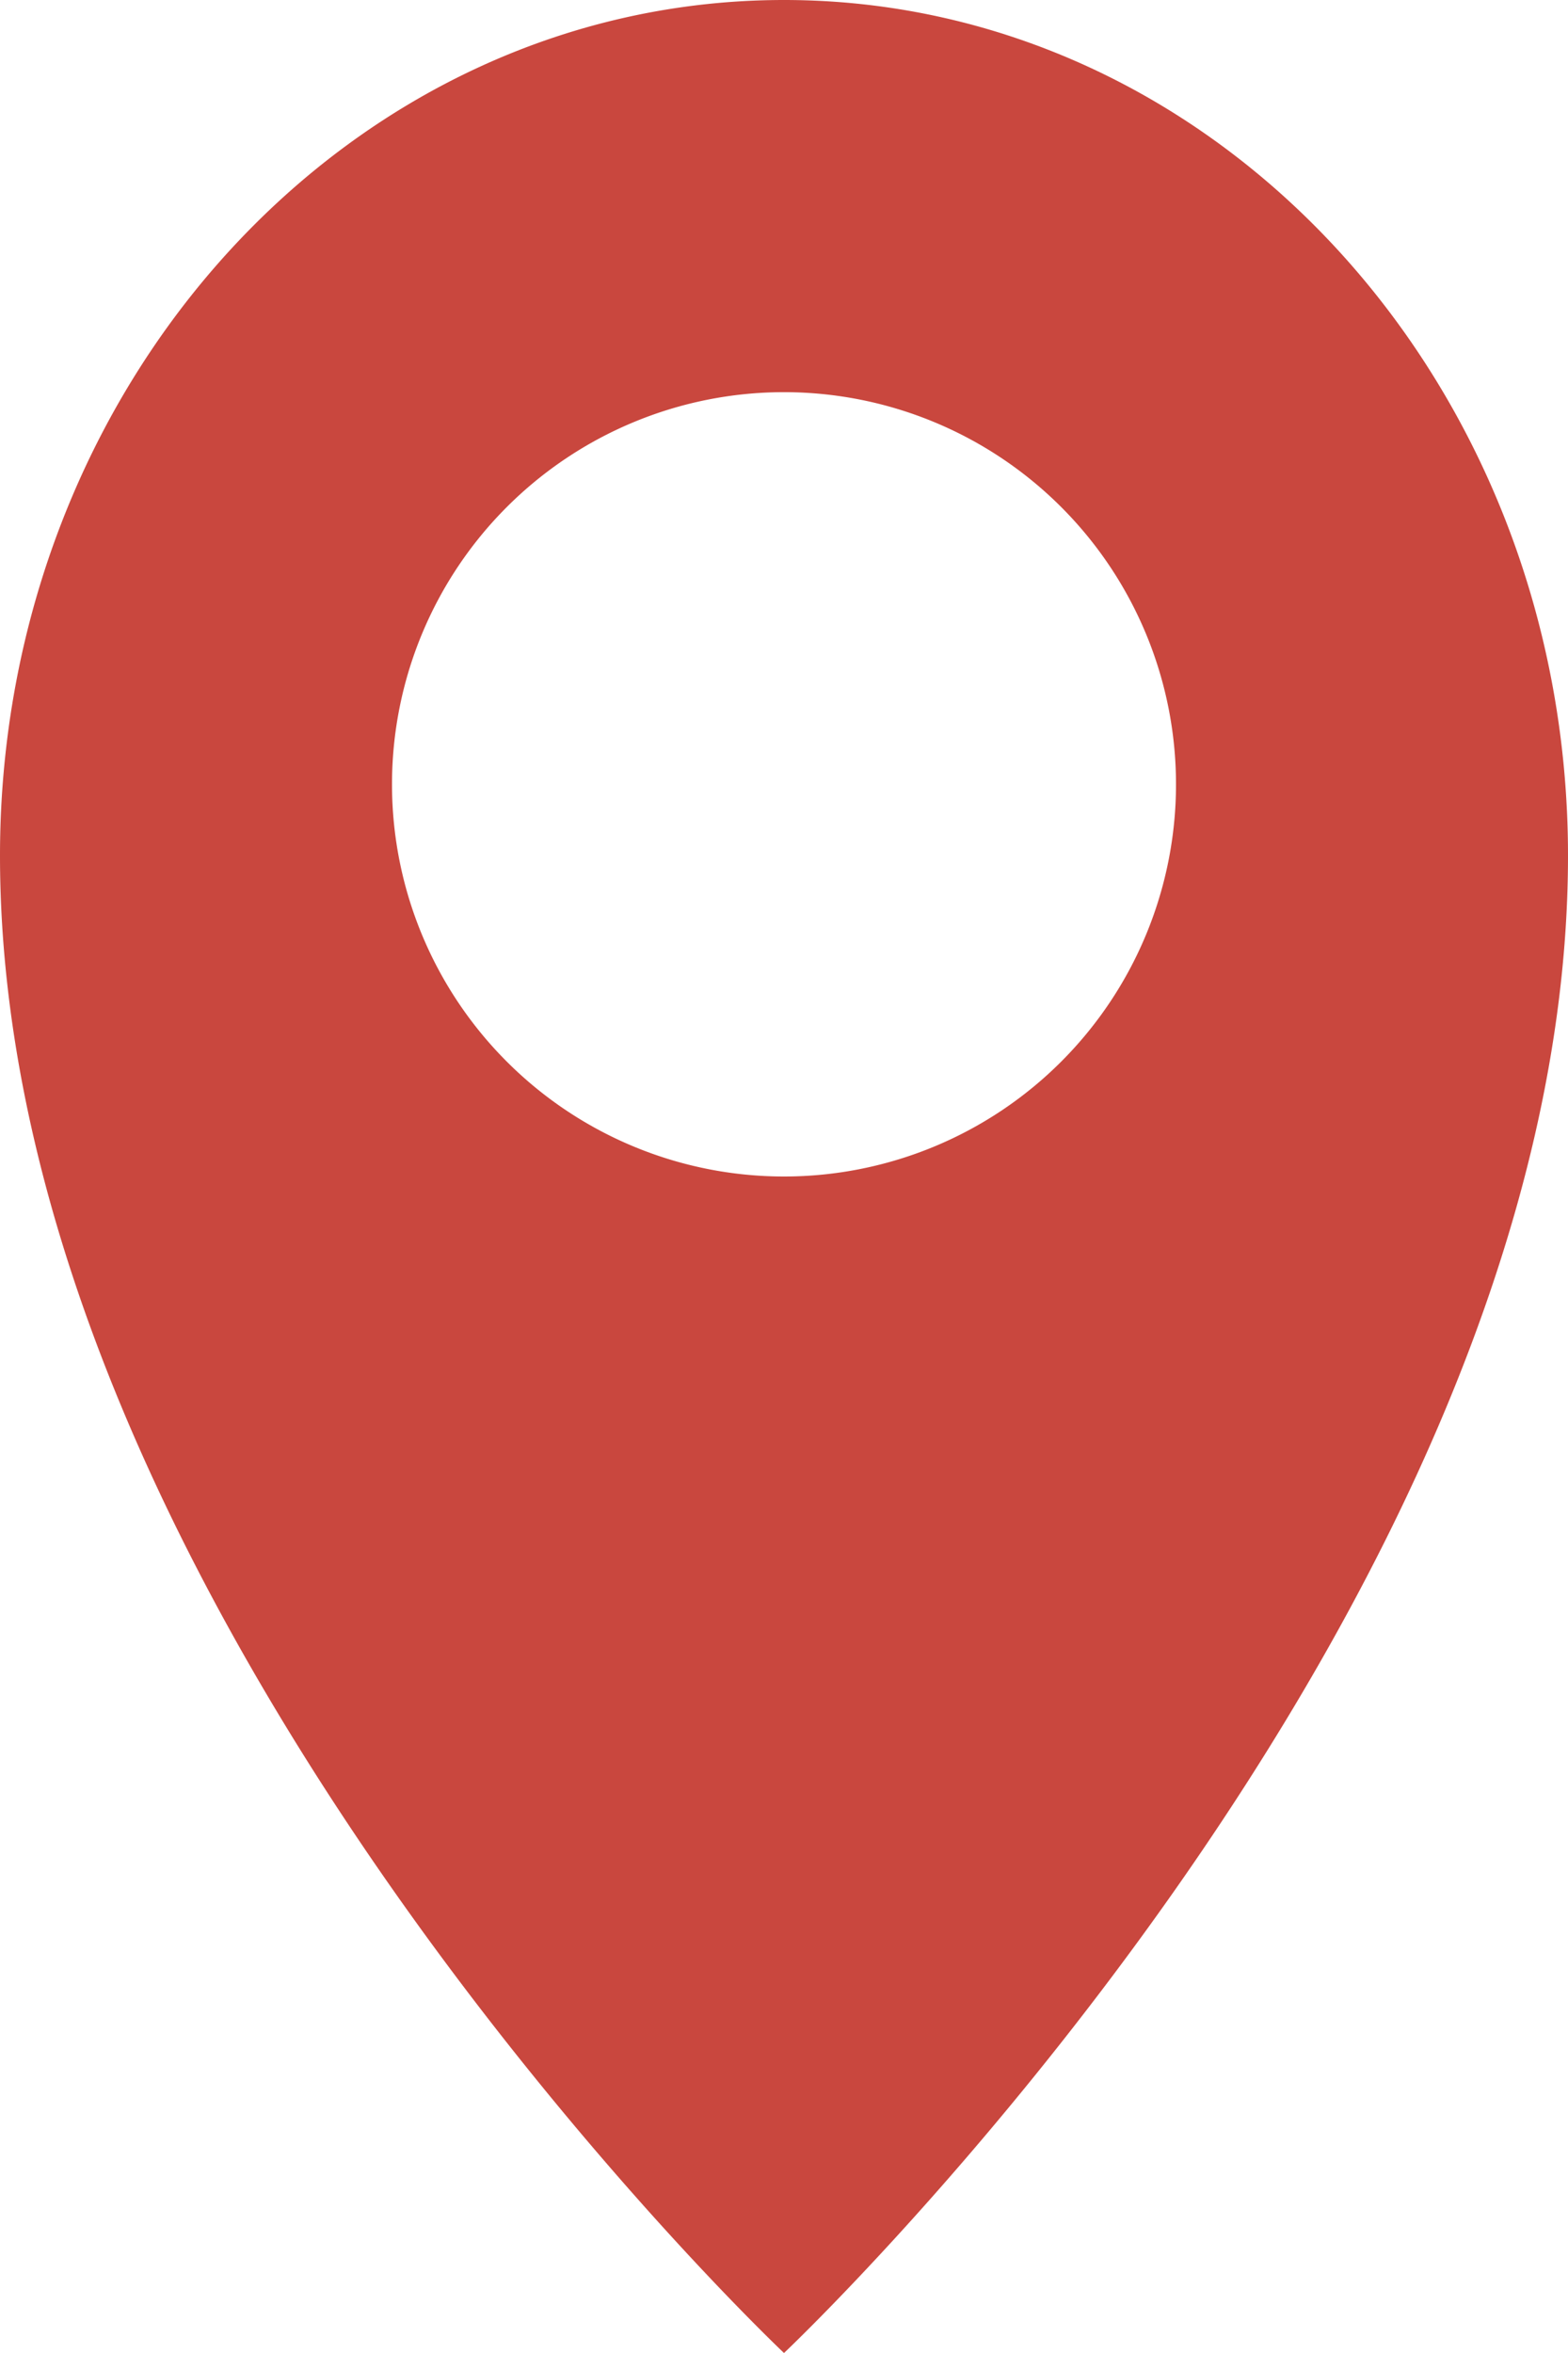 <svg width="12" height="18" fill="none" xmlns="http://www.w3.org/2000/svg"><path fill-rule="evenodd" clip-rule="evenodd" d="M6 18s6-5.658 6-11.455C12 2.93 9.314 0 6 0S0 2.93 0 6.545C0 12.342 6 18 6 18zm0-9a3 3 0 1 0 0-6 3 3 0 0 0 0 6z" fill="#C9473E"/></svg>